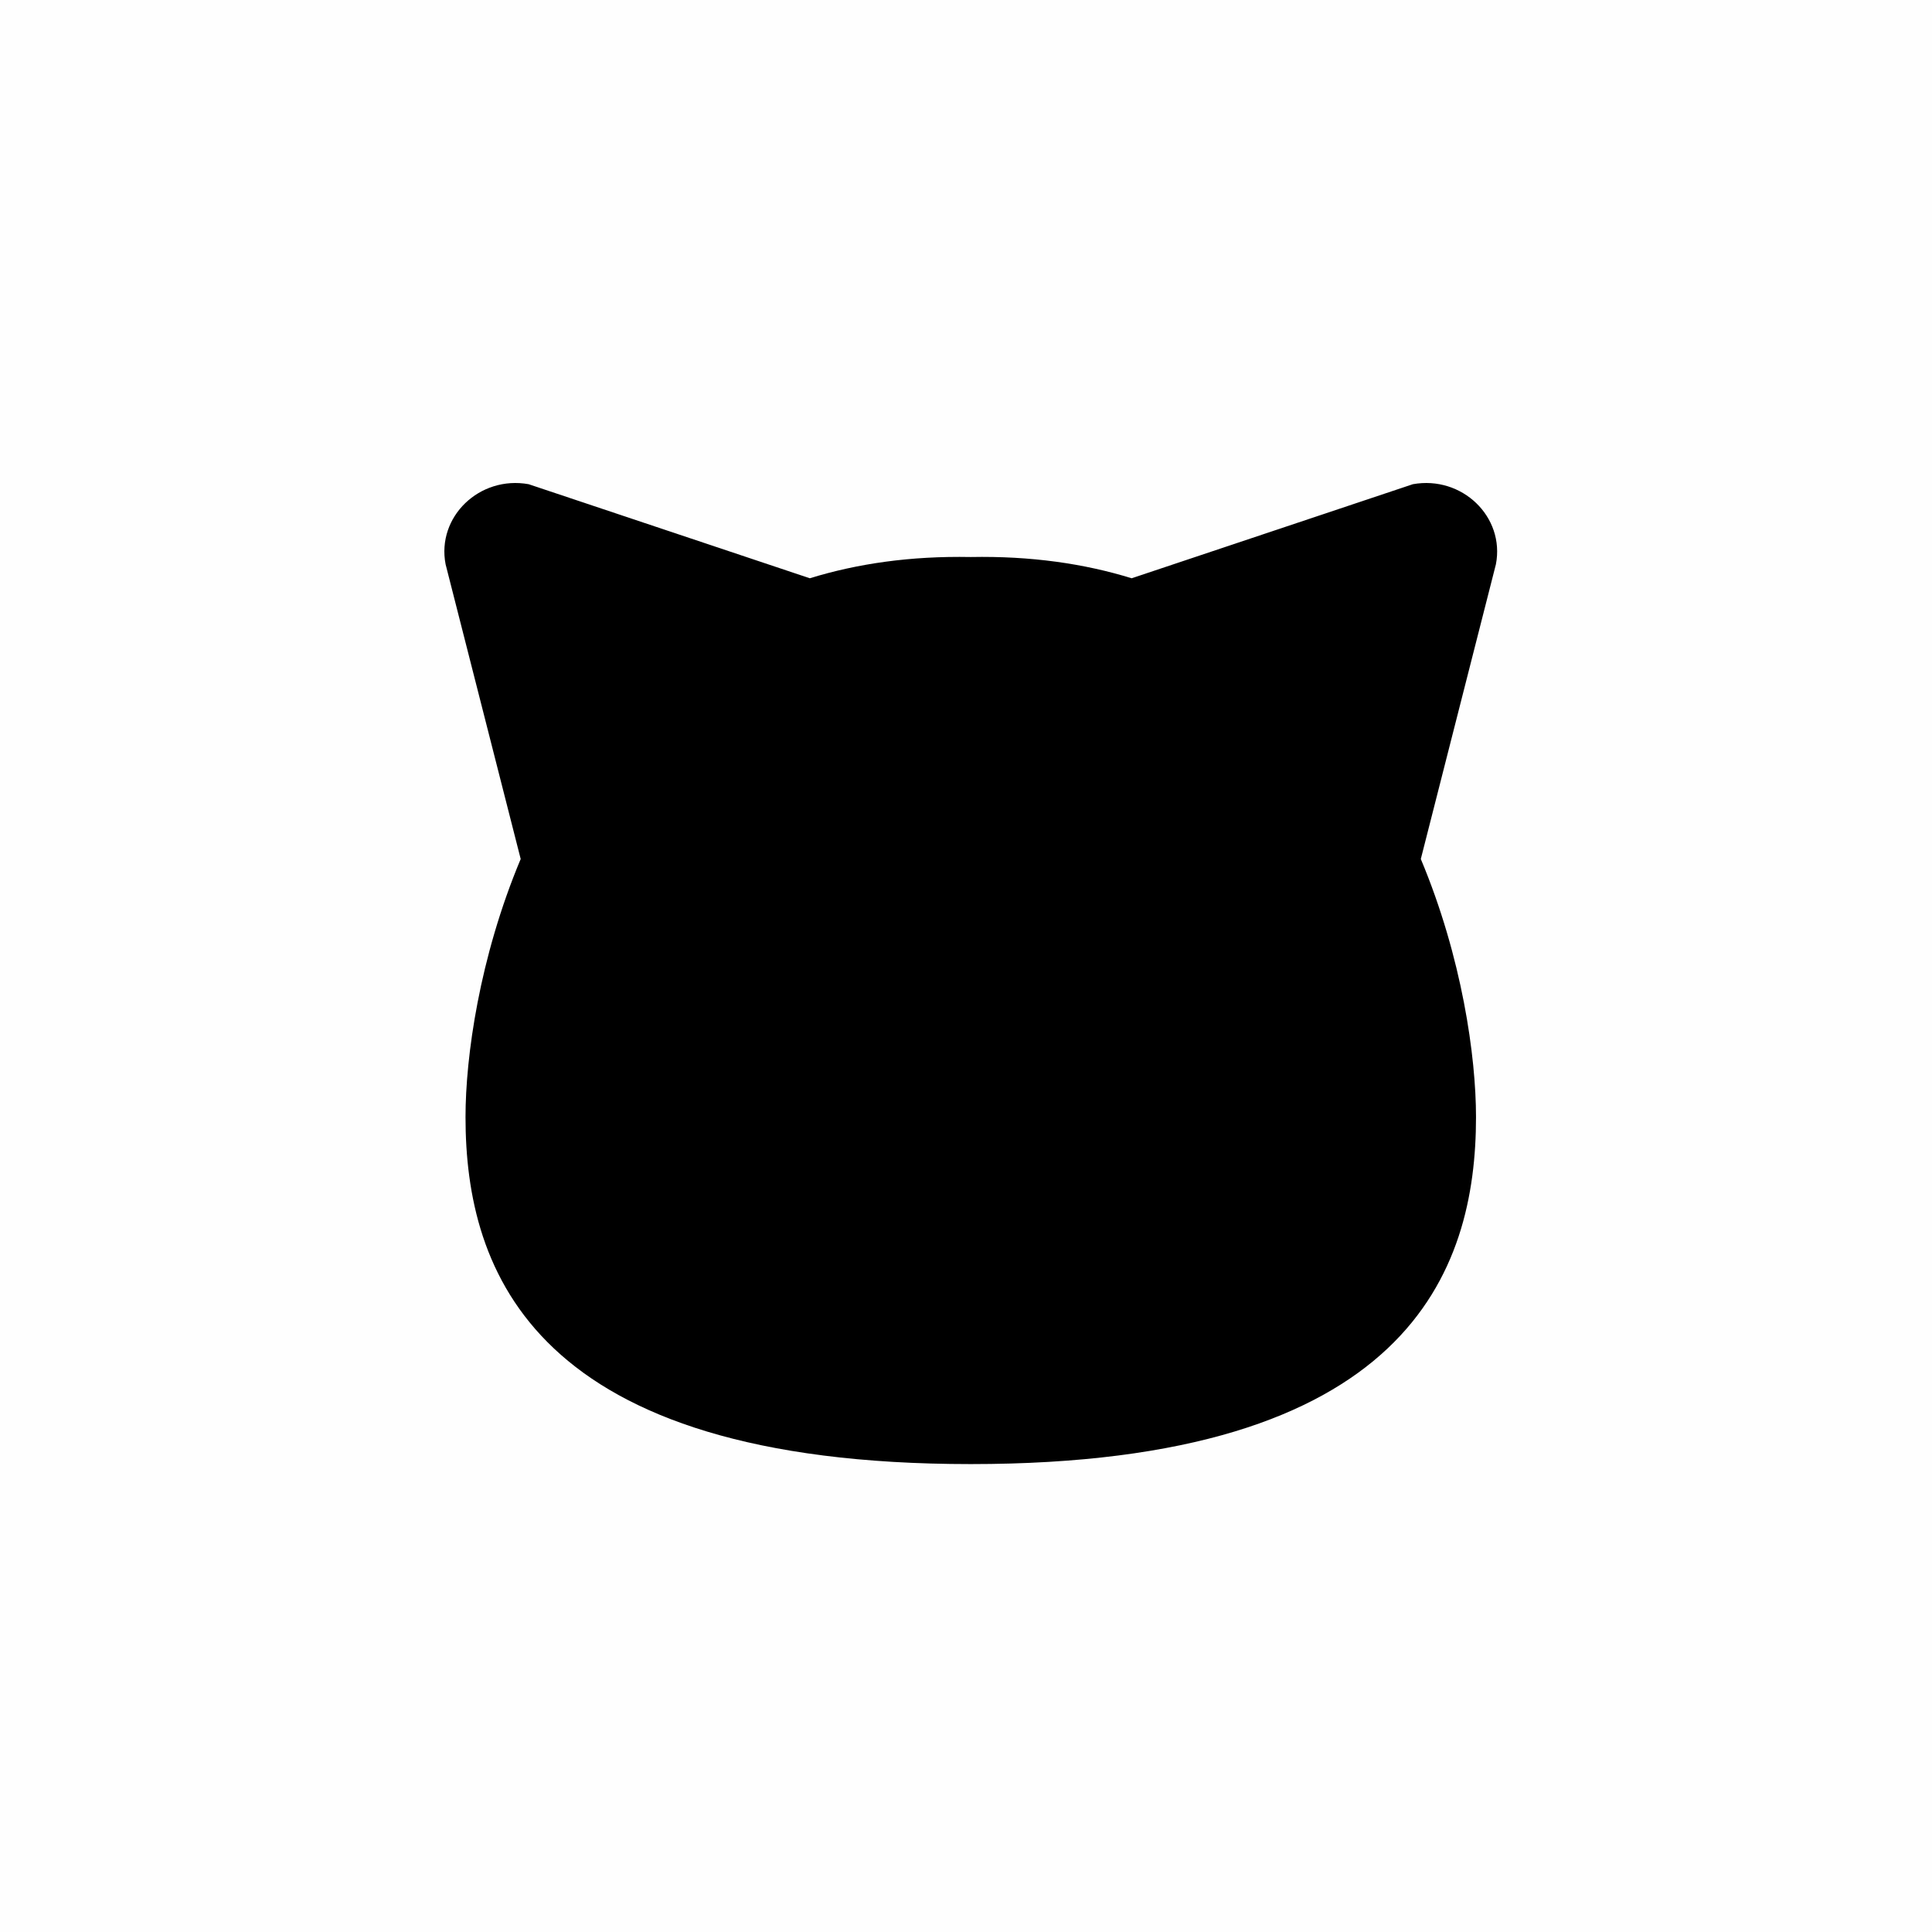 <svg width="100" height="100" viewBox="0 0 100 100" fill="none" xmlns="http://www.w3.org/2000/svg">
<rect x="0" y="0" width="100" height="100" fill="#808080" stroke="none"/>
<g clip-path="url(#clip0_264_5)">
<path d="M0 100H100V0H0V100Z" fill="#FEFEFE"/>
<path d="M73.131 25.062L58.575 29.931C56.127 29.175 53.365 28.771 50.246 28.831C47.127 28.771 44.365 29.175 41.917 29.931L27.362 25.062C24.817 24.605 22.59 26.753 23.064 29.207L26.951 44.462C24.812 49.56 24.095 54.705 24.095 57.817C24.095 65.812 27.585 75.781 50.246 75.781C72.907 75.781 76.398 65.812 76.398 57.817C76.398 54.705 75.68 49.56 73.541 44.462L77.428 29.207C77.902 26.753 75.675 24.605 73.131 25.062Z" fill="black"/>
</g>
<defs>
<clipPath id="clip0_264_5">
<rect width="100" height="100" fill="white"/>
</clipPath>
</defs>
</svg>
